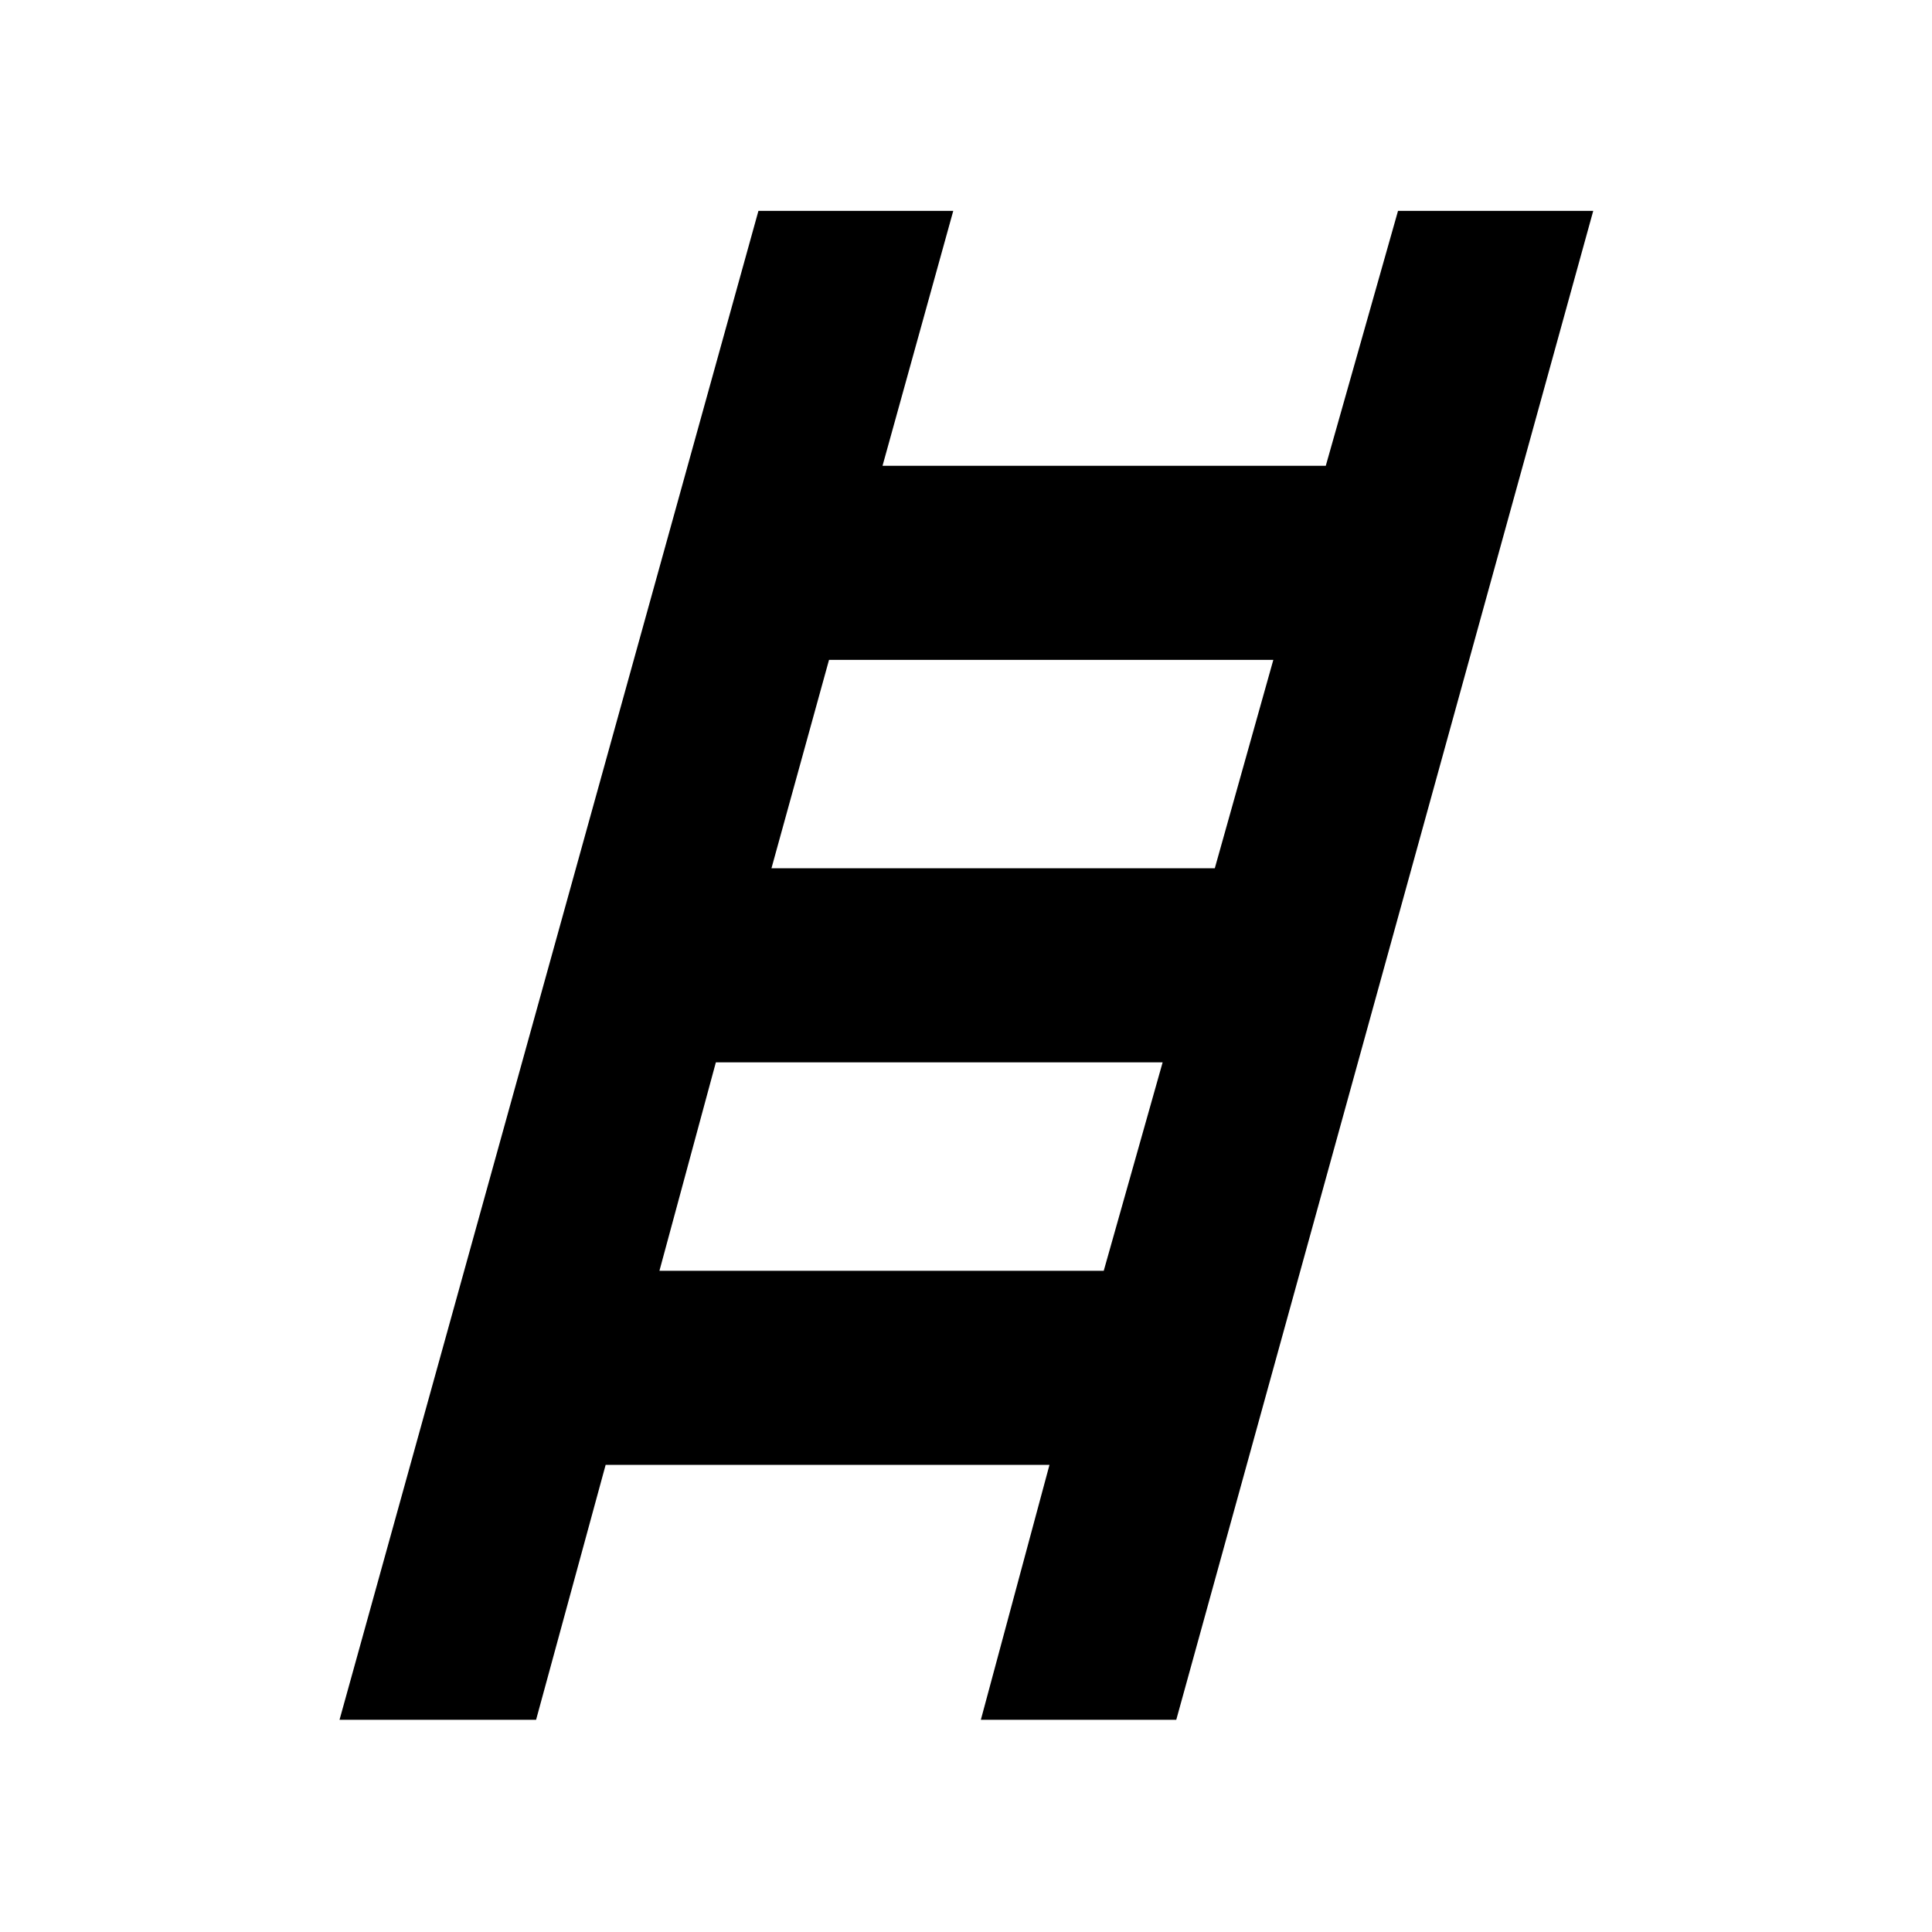 <svg xmlns="http://www.w3.org/2000/svg" height="40" viewBox="0 -960 960 960" width="40"><path d="m168.71-105.45 208.15-749.77h96.81l-35.15 126.67h220.25l35.9-126.67h97L584.48-105.45h-97.1l34.1-126.67H300.94l-34.56 126.67h-97.67Zm214.62-423.1h220.29l29.09-103.57H411.94l-28.61 103.57Zm-55.66 200h220.77l29.27-103.57h-222l-28.04 103.57Z"/></svg>